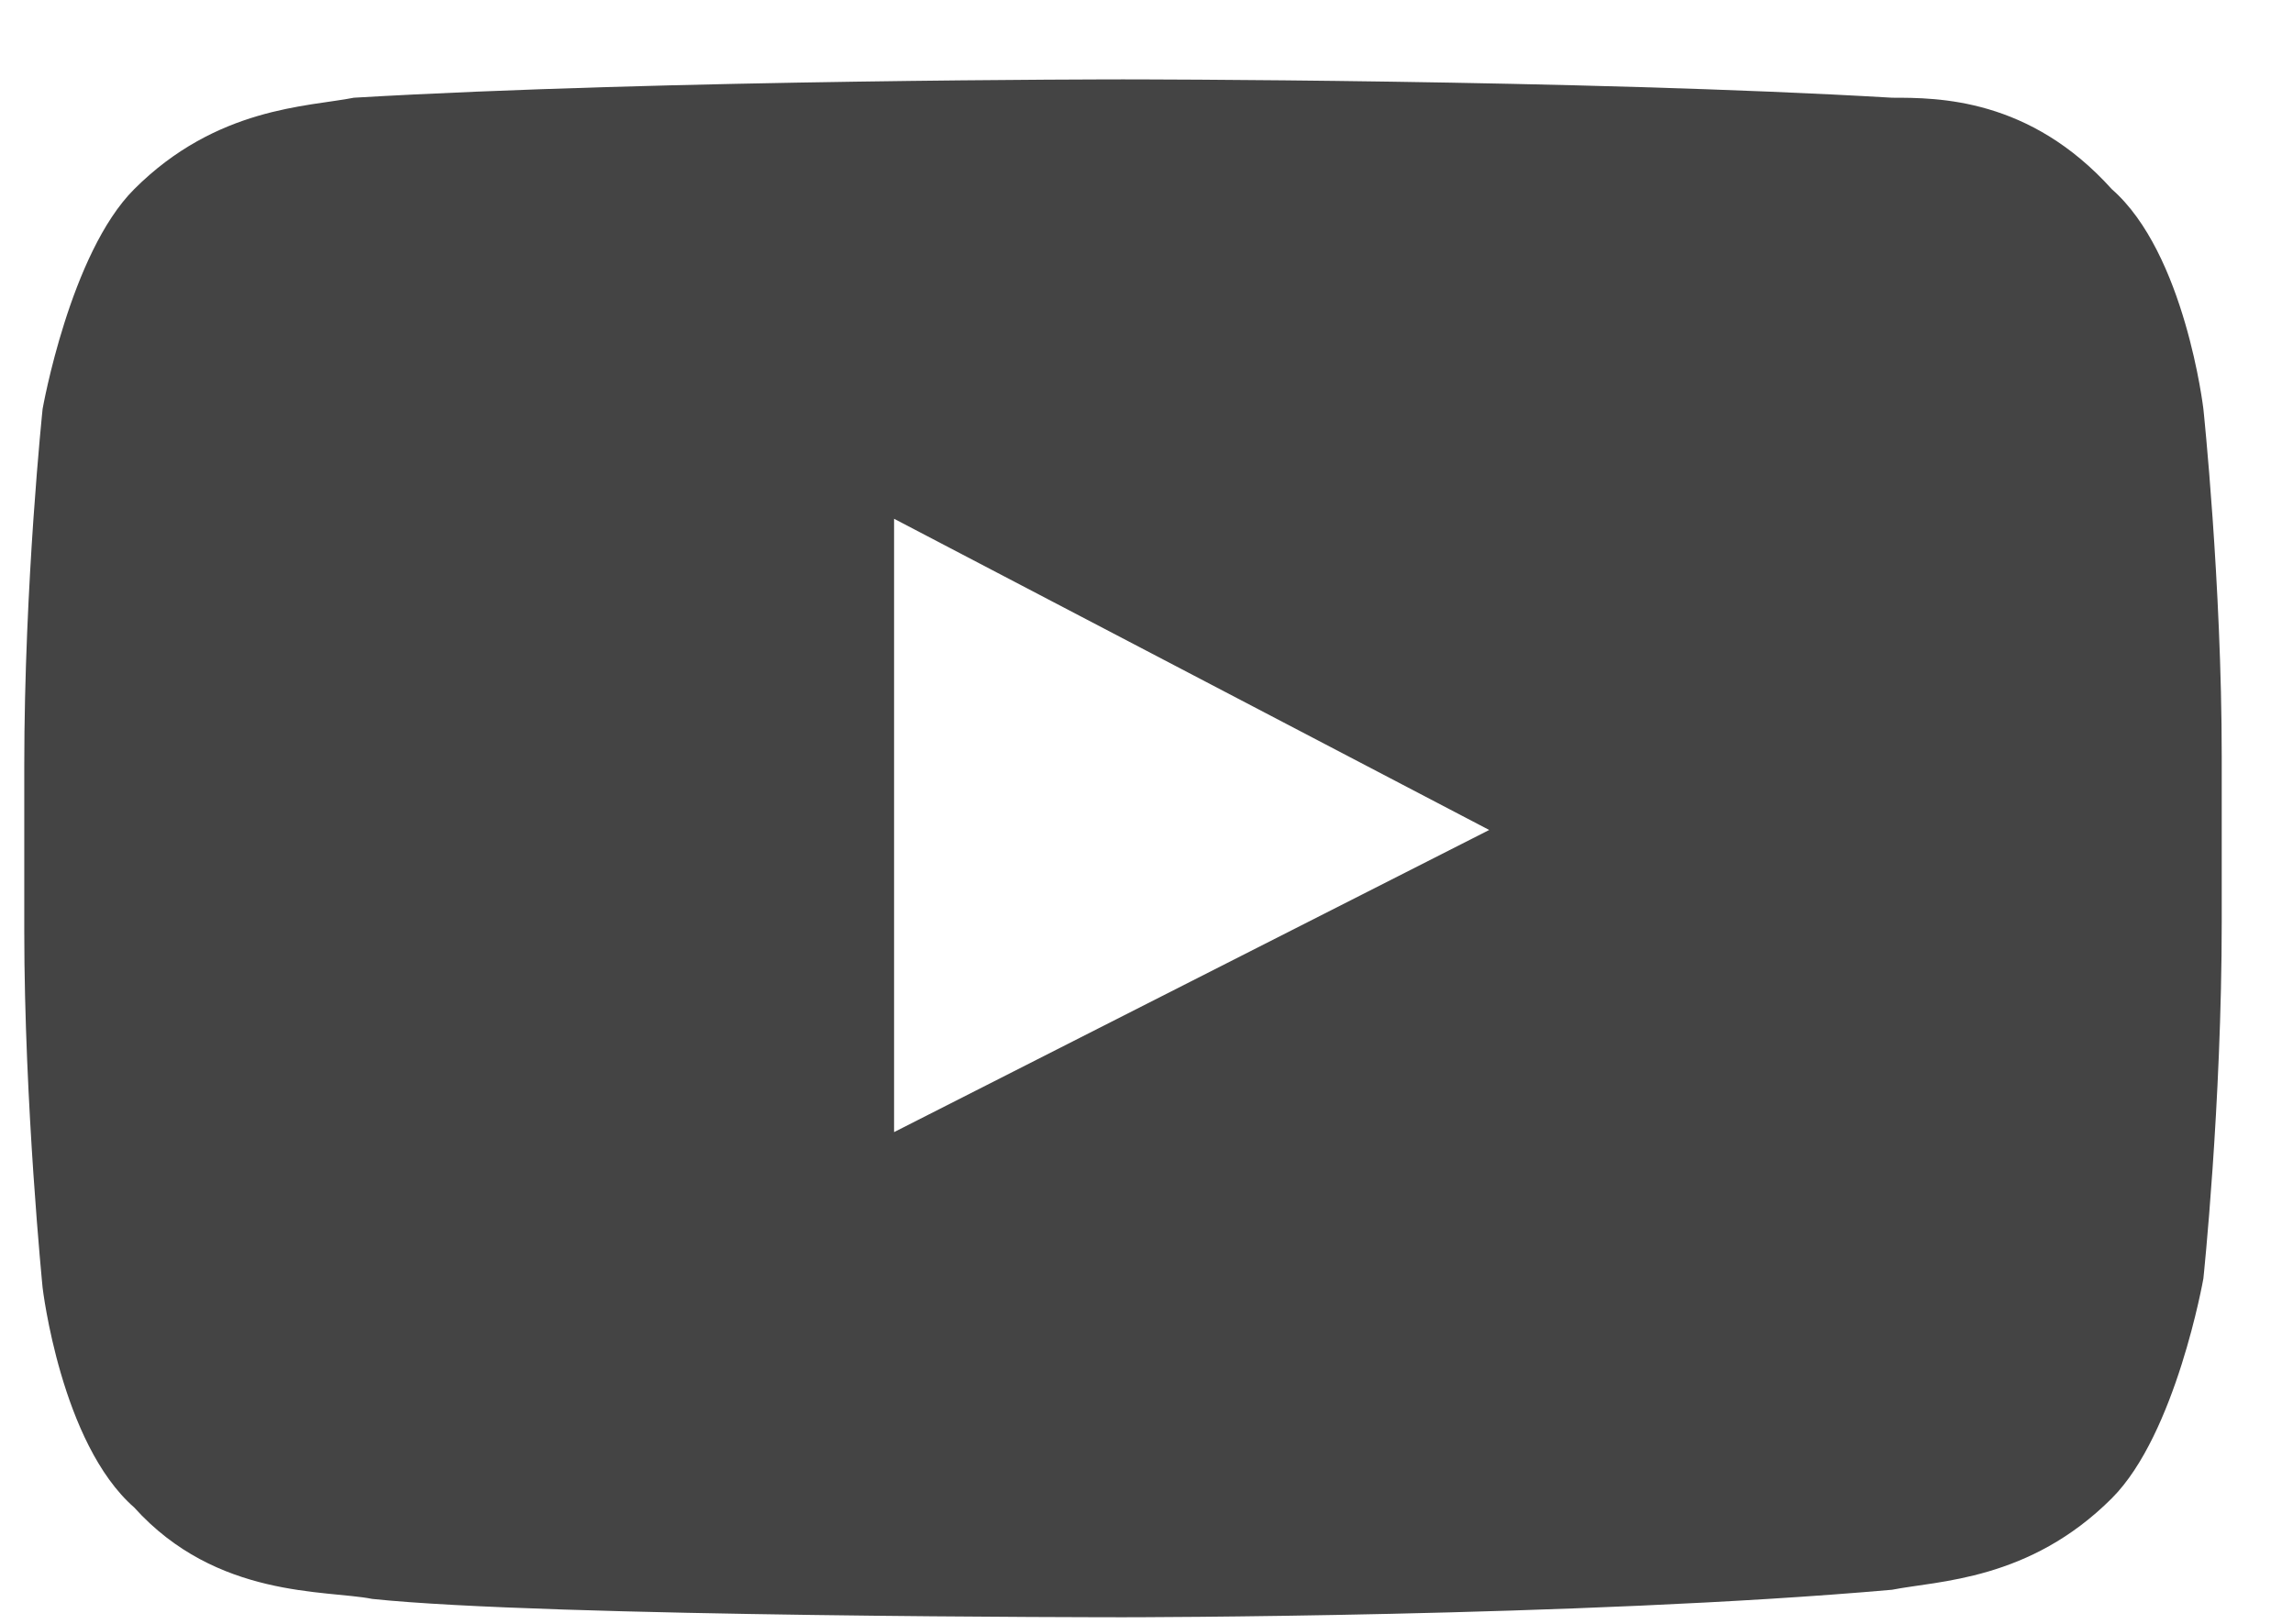 <?xml version="1.0" encoding="UTF-8"?>
<svg width="24px" height="17px" viewBox="0 0 24 17" version="1.1" xmlns="http://www.w3.org/2000/svg" xmlns:xlink="http://www.w3.org/1999/xlink">
    <!-- Generator: Sketch 48.1 (47250) - http://www.bohemiancoding.com/sketch -->
    <title>logo-youtube</title>
    <desc>Created with Sketch.</desc>
    <defs></defs>
    <g id="Global-elements/desktop-footer" stroke="none" stroke-width="1" fill="none" fill-rule="evenodd" transform="translate(-1359, -33)">
        <g id="footer" transform="translate(0, 33)" fill="#444444" fill-rule="nonzero">
            <g id="social" transform="translate(1228, 0)">
                <g id="logo-youtube" transform="translate(131.254, 0.831)">
                    <path d="M22.808,3.45 C22.808,3.45 22.617,1.821 21.85,1.15 C20.988,0.192 20.029,0.192 19.55,0.192 C16.292,0 11.5,0 11.5,0 C11.5,0 6.708,0 3.45,0.192 C2.971,0.287 2.013,0.287 1.15,1.15 C0.479,1.821 0.192,3.45 0.192,3.45 C0.192,3.45 0,5.271 0,7.188 L0,8.912 C0,10.733 0.192,12.65 0.192,12.65 C0.192,12.65 0.383,14.279 1.15,14.95 C2.013,15.908 3.163,15.812 3.642,15.908 C5.463,16.1 11.5,16.1 11.5,16.1 C11.5,16.1 16.292,16.1 19.55,15.812 C20.029,15.717 20.988,15.717 21.85,14.854 C22.521,14.183 22.808,12.554 22.808,12.554 C22.808,12.554 23,10.733 23,8.817 L23,7.092 C23,5.271 22.808,3.45 22.808,3.45 Z M9.104,11.021 L9.104,4.6 L15.333,7.858 L9.104,11.021 Z" id="Shape"></path>
                </g>
            </g>
        </g>
    </g>
</svg>